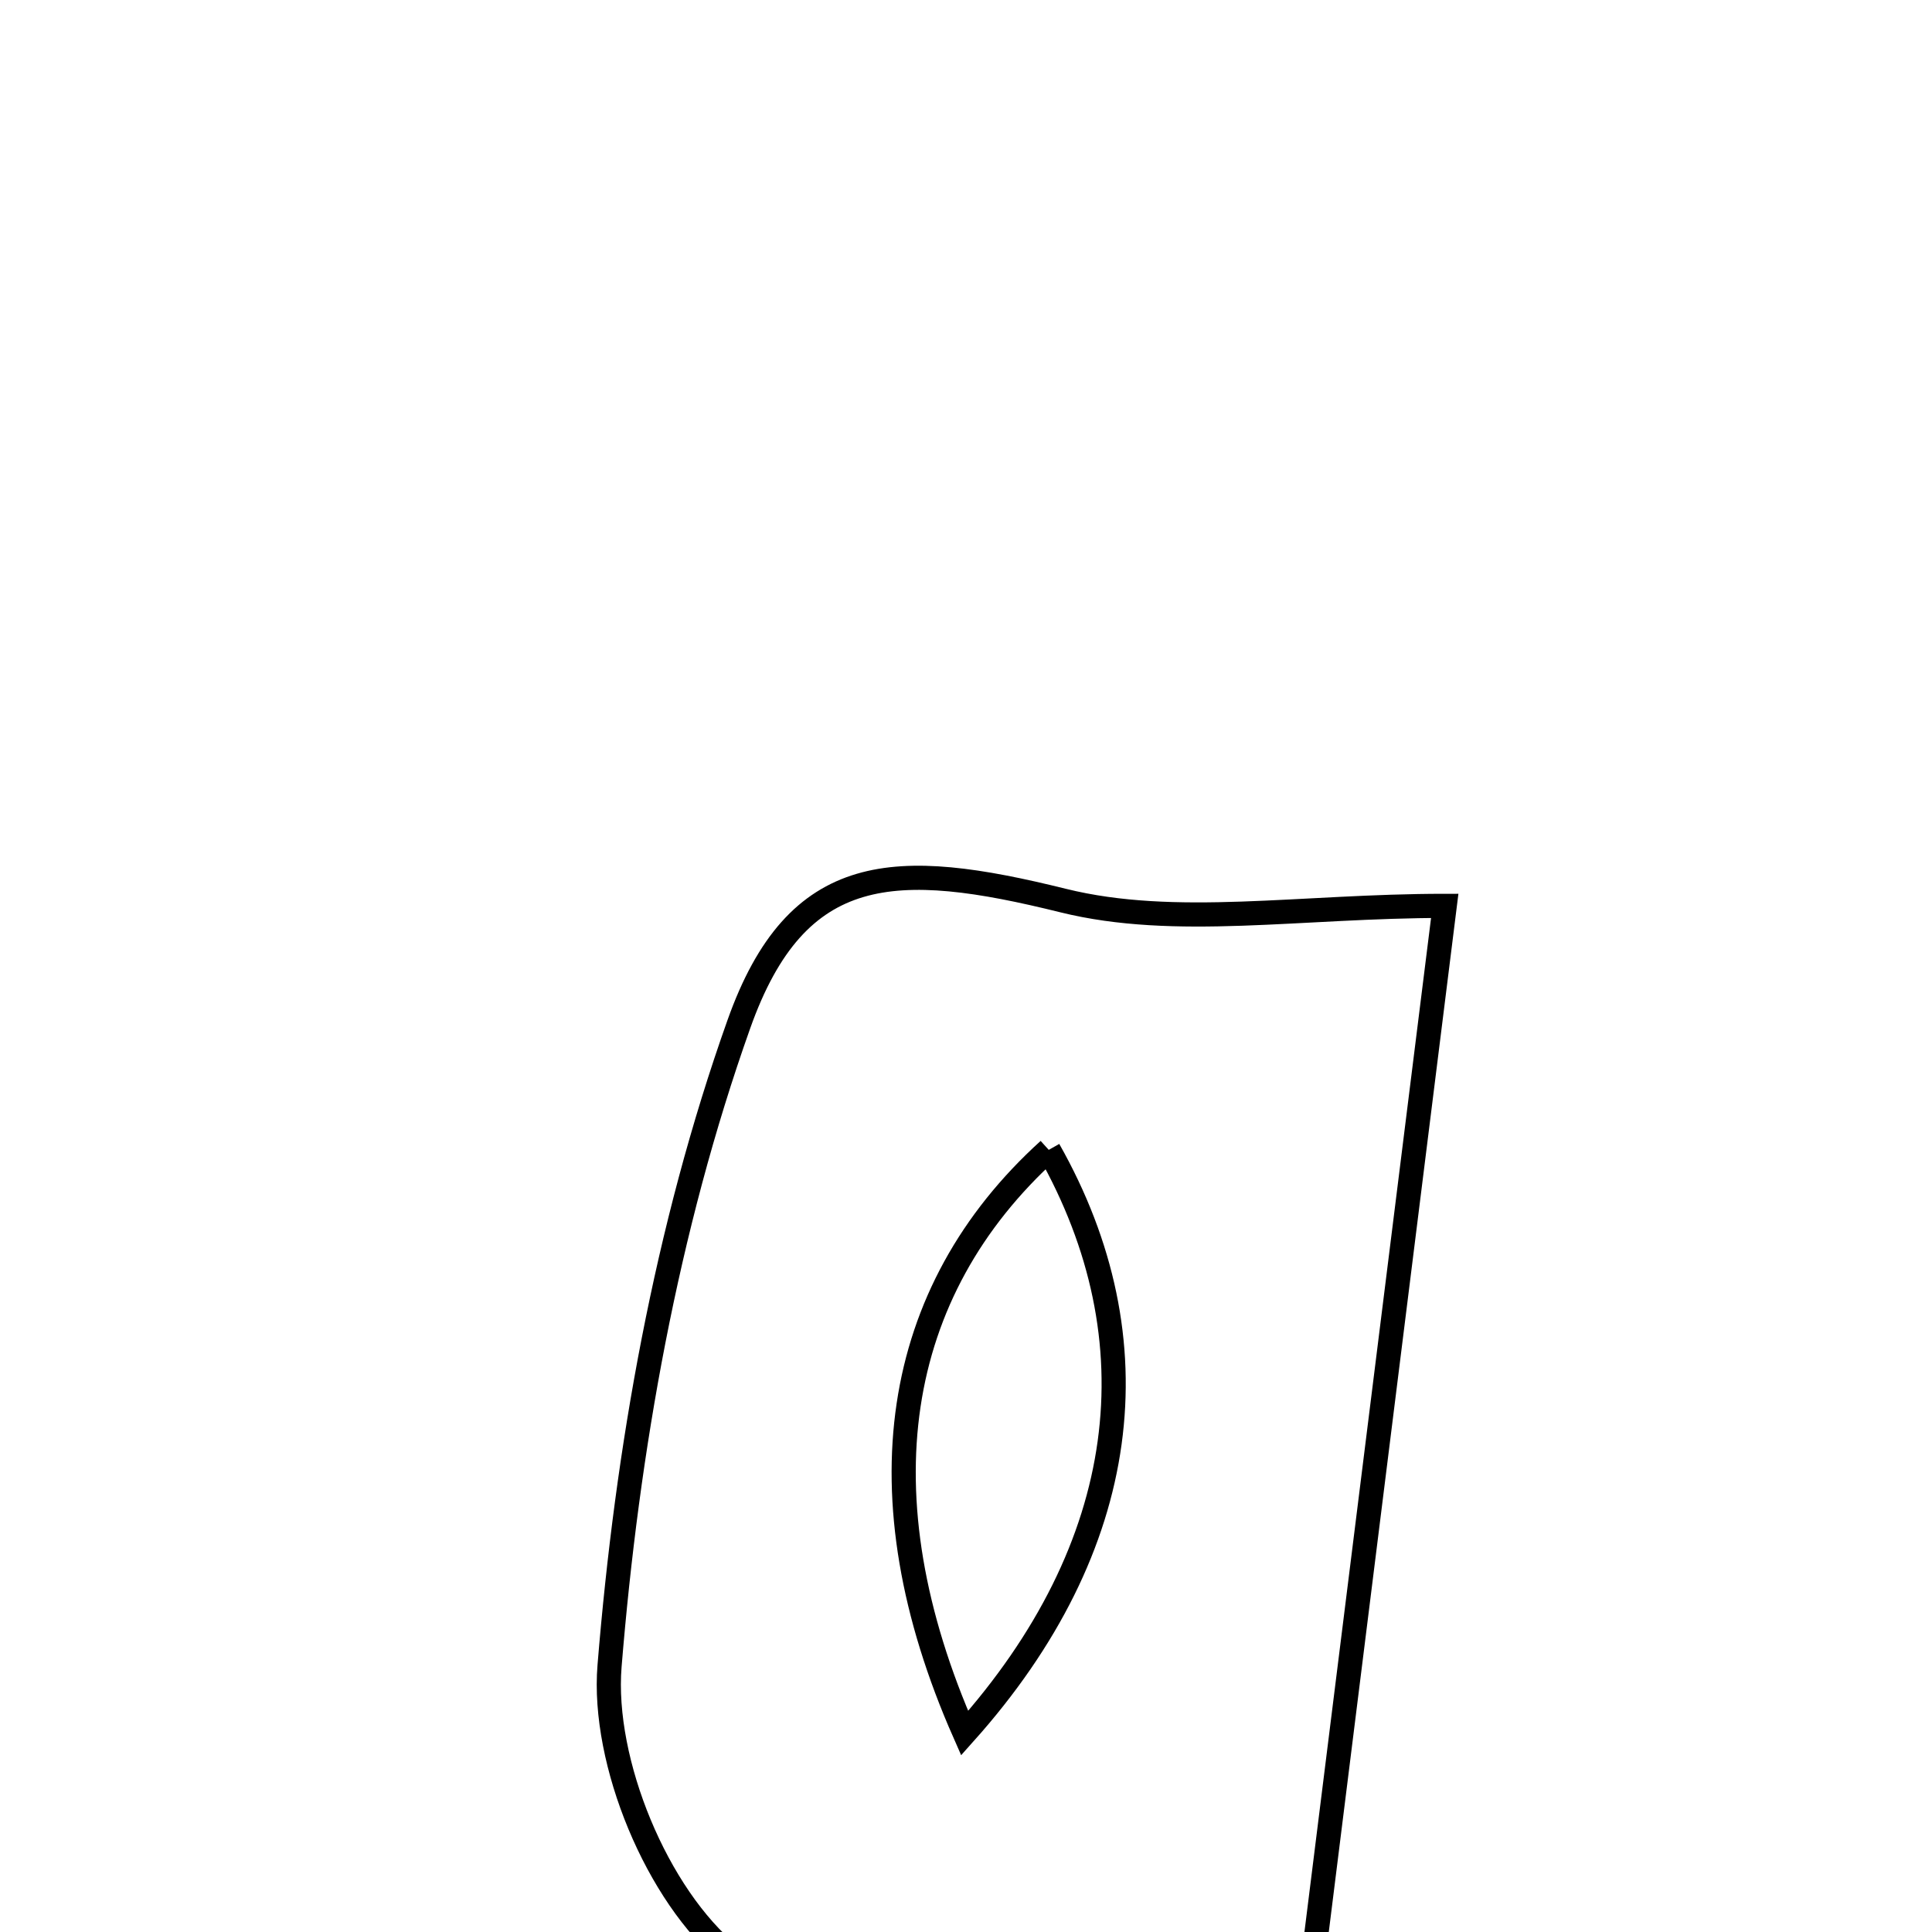 <svg xmlns="http://www.w3.org/2000/svg" viewBox="0.0 0.0 24.0 24.0" height="200px" width="200px"><path fill="none" stroke="black" stroke-width=".3" stroke-opacity="1.0"  filling="0" d="M13.206 11.187 C14.603 11.533 16.154 11.253 17.947 11.253 C17.145 17.675 16.383 23.777 15.593 30.105 C14.301 30.105 13.345 30.105 12.063 30.105 C12.275 28.057 12.473 26.148 12.652 24.411 C11.395 24.411 9.796 24.885 9.071 24.292 C8.163 23.549 7.475 21.889 7.572 20.696 C7.791 18.005 8.276 15.261 9.178 12.724 C9.9 10.689 11.127 10.672 13.206 11.187"></path>
<path fill="none" stroke="black" stroke-width=".3" stroke-opacity="1.0"  filling="0" d="M13.028 14.284 C11.086 16.044 10.675 18.566 11.983 21.53 C14.055 19.213 14.365 16.647 13.028 14.284"></path></svg>